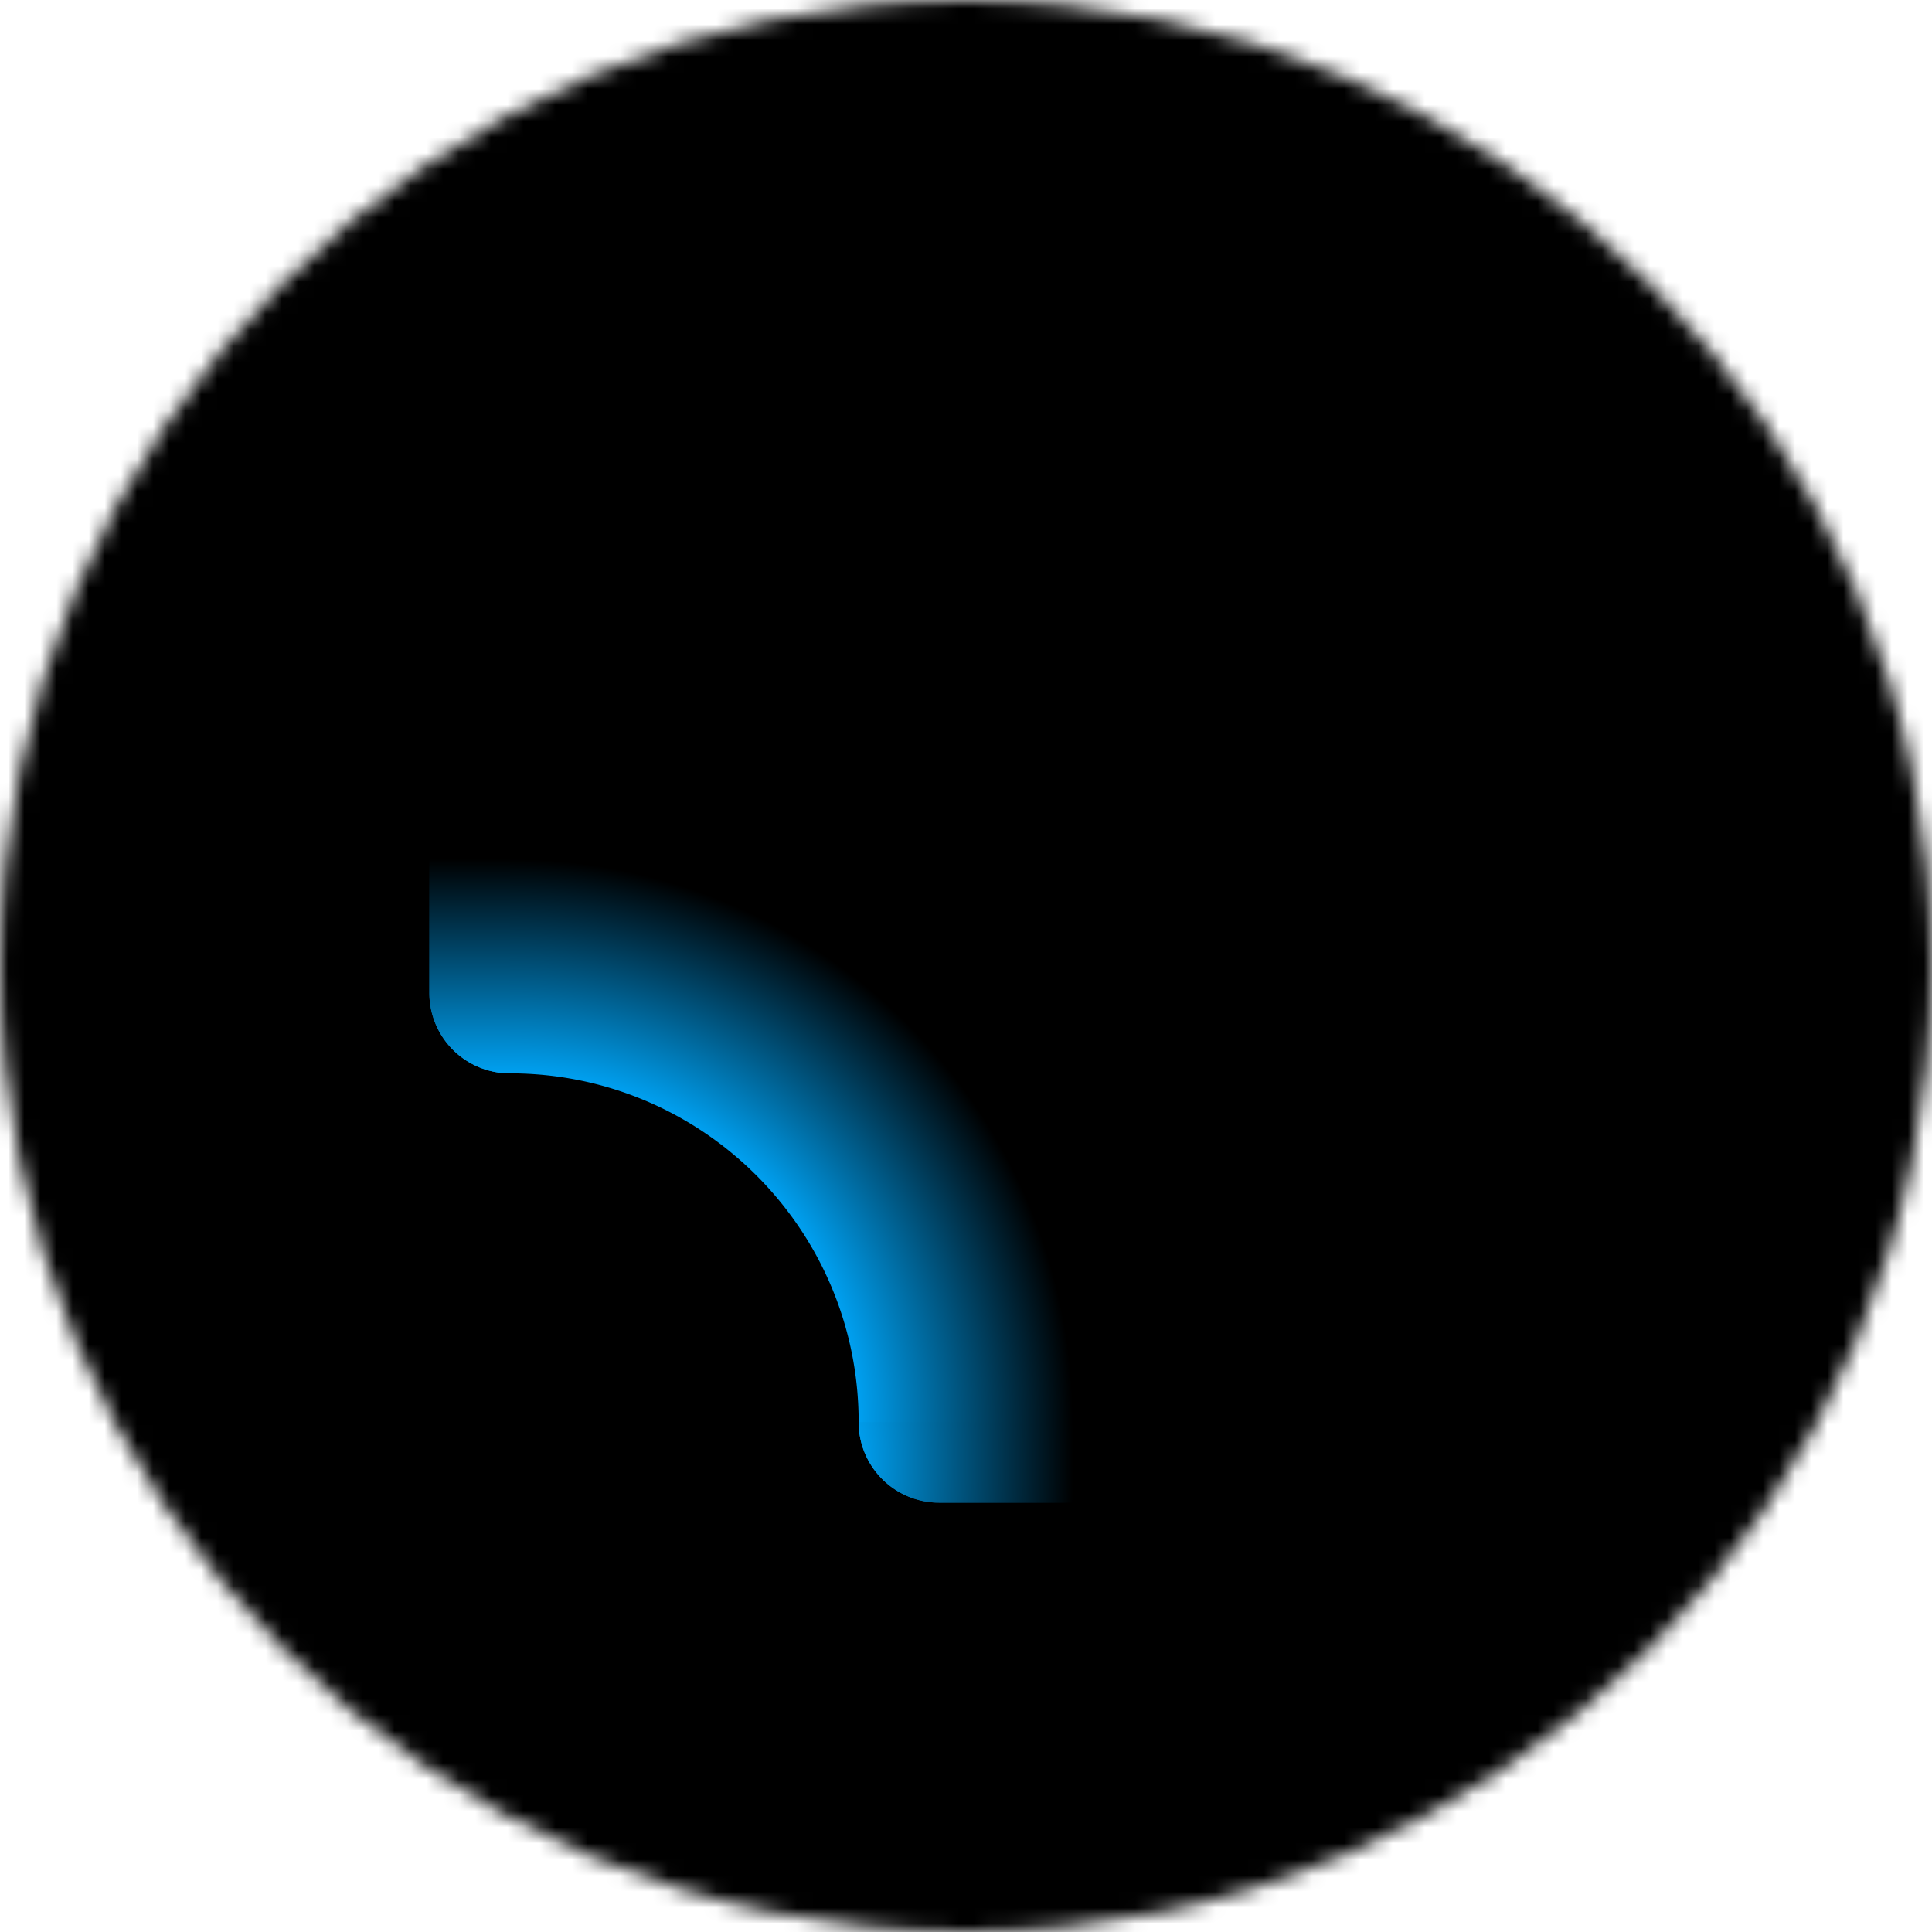 <svg xmlns="http://www.w3.org/2000/svg" fill="none" viewBox="0 0 120 120"><g clip-path="url(#ym8mv__a)"><mask id="ym8mv__b" width="120" height="120" x="0" y="0" maskUnits="userSpaceOnUse" style="mask-type:alpha"><circle cx="60" cy="60" r="60" fill="currentColor"/></mask><g mask="url(#ym8mv__b)"><path fill="url(#ym8mv__c)" d="M0 0h120v120H0z"/></g><path fill="url(#ym8mv__d)" d="M26.667 41.667h5c25.773 0 46.666 20.893 46.666 46.666v5h10a5 5 0 0 0 5-5c0-34.057-27.609-61.666-61.666-61.666a5 5 0 0 0-5 5z"/><path fill="url(#ym8mv__e)" d="M80 88.333h13.333a5 5 0 0 1-5 5H80z"/><path fill="url(#ym8mv__f)" d="M31.667 26.667V40h-5v-8.333a5 5 0 0 1 5-5"/><path fill="url(#ym8mv__g)" d="M26.667 40h5C58.36 40 80 61.64 80 88.333v5H65v-5C65 69.923 50.076 55 31.667 55h-5z"/><path fill="url(#ym8mv__h)" d="M66.667 88.333H80v5H66.667z"/><path fill="url(#ym8mv__i)" d="M26.667 53.333V40h5v13.333z"/><path fill="url(#ym8mv__j)" d="M26.667 61.667a5 5 0 0 0 5 5c11.966 0 21.666 9.7 21.666 21.666a5 5 0 0 0 5 5h8.334v-5c0-19.33-15.67-35-35-35h-5z"/><path fill="url(#ym8mv__k)" d="M53.333 88.333h13.334v5h-8.334a5 5 0 0 1-5-5"/><path fill="url(#ym8mv__l)" d="M31.667 66.667a5 5 0 0 1-5-5v-8.334h5z"/></g><defs><radialGradient id="ym8mv__d" cx="0" cy="0" r="1" gradientTransform="rotate(-90 60 28.333)scale(61.667)" gradientUnits="userSpaceOnUse"><stop offset=".77" stop-color="currentColor"/><stop offset="1" stop-color="currentColor"/></radialGradient><radialGradient id="ym8mv__g" cx="0" cy="0" r="1" gradientTransform="rotate(-90 60 28.333)scale(48.333)" gradientUnits="userSpaceOnUse"><stop offset=".724" stop-color="currentColor"/><stop offset="1" stop-color="currentColor"/></radialGradient><radialGradient id="ym8mv__j" cx="0" cy="0" r="1" gradientTransform="rotate(-90 60 28.333)scale(35)" gradientUnits="userSpaceOnUse"><stop offset=".595" stop-color="#0AF"/><stop offset="1" stop-color="currentColor"/></radialGradient><radialGradient id="ym8mv__k" cx="0" cy="0" r="1" gradientTransform="matrix(14.167 0 0 37.778 52.5 90.833)" gradientUnits="userSpaceOnUse"><stop stop-color="#0AF"/><stop offset="1" stop-color="currentColor"/></radialGradient><radialGradient id="ym8mv__l" cx="0" cy="0" r="1" gradientTransform="matrix(0 -14.167 268.642 0 29.167 67.5)" gradientUnits="userSpaceOnUse"><stop stop-color="#0AF"/><stop offset="1" stop-color="currentColor"/></radialGradient><linearGradient id="ym8mv__c" x1="60" x2="60" y1="0" y2="120" gradientUnits="userSpaceOnUse"><stop stop-color="currentColor"/><stop offset="1" stop-color="currentColor"/></linearGradient><linearGradient id="ym8mv__e" x1="79.167" x2="93.333" y1="90.833" y2="90.833" gradientUnits="userSpaceOnUse"><stop stop-color="currentColor"/><stop offset="1" stop-color="currentColor"/></linearGradient><linearGradient id="ym8mv__f" x1="29.167" x2="29.167" y1="26.667" y2="40.833" gradientUnits="userSpaceOnUse"><stop stop-color="currentColor"/><stop offset="1" stop-color="currentColor"/></linearGradient><linearGradient id="ym8mv__h" x1="66.667" x2="80" y1="90.833" y2="90.833" gradientUnits="userSpaceOnUse"><stop stop-color="currentColor"/><stop offset="1" stop-color="currentColor"/></linearGradient><linearGradient id="ym8mv__i" x1="29.167" x2="29.167" y1="53.333" y2="40" gradientUnits="userSpaceOnUse"><stop stop-color="currentColor"/><stop offset="1" stop-color="currentColor"/></linearGradient><clipPath id="ym8mv__a"><path fill="#fff" d="M0 0h120v120H0z"/></clipPath></defs></svg>